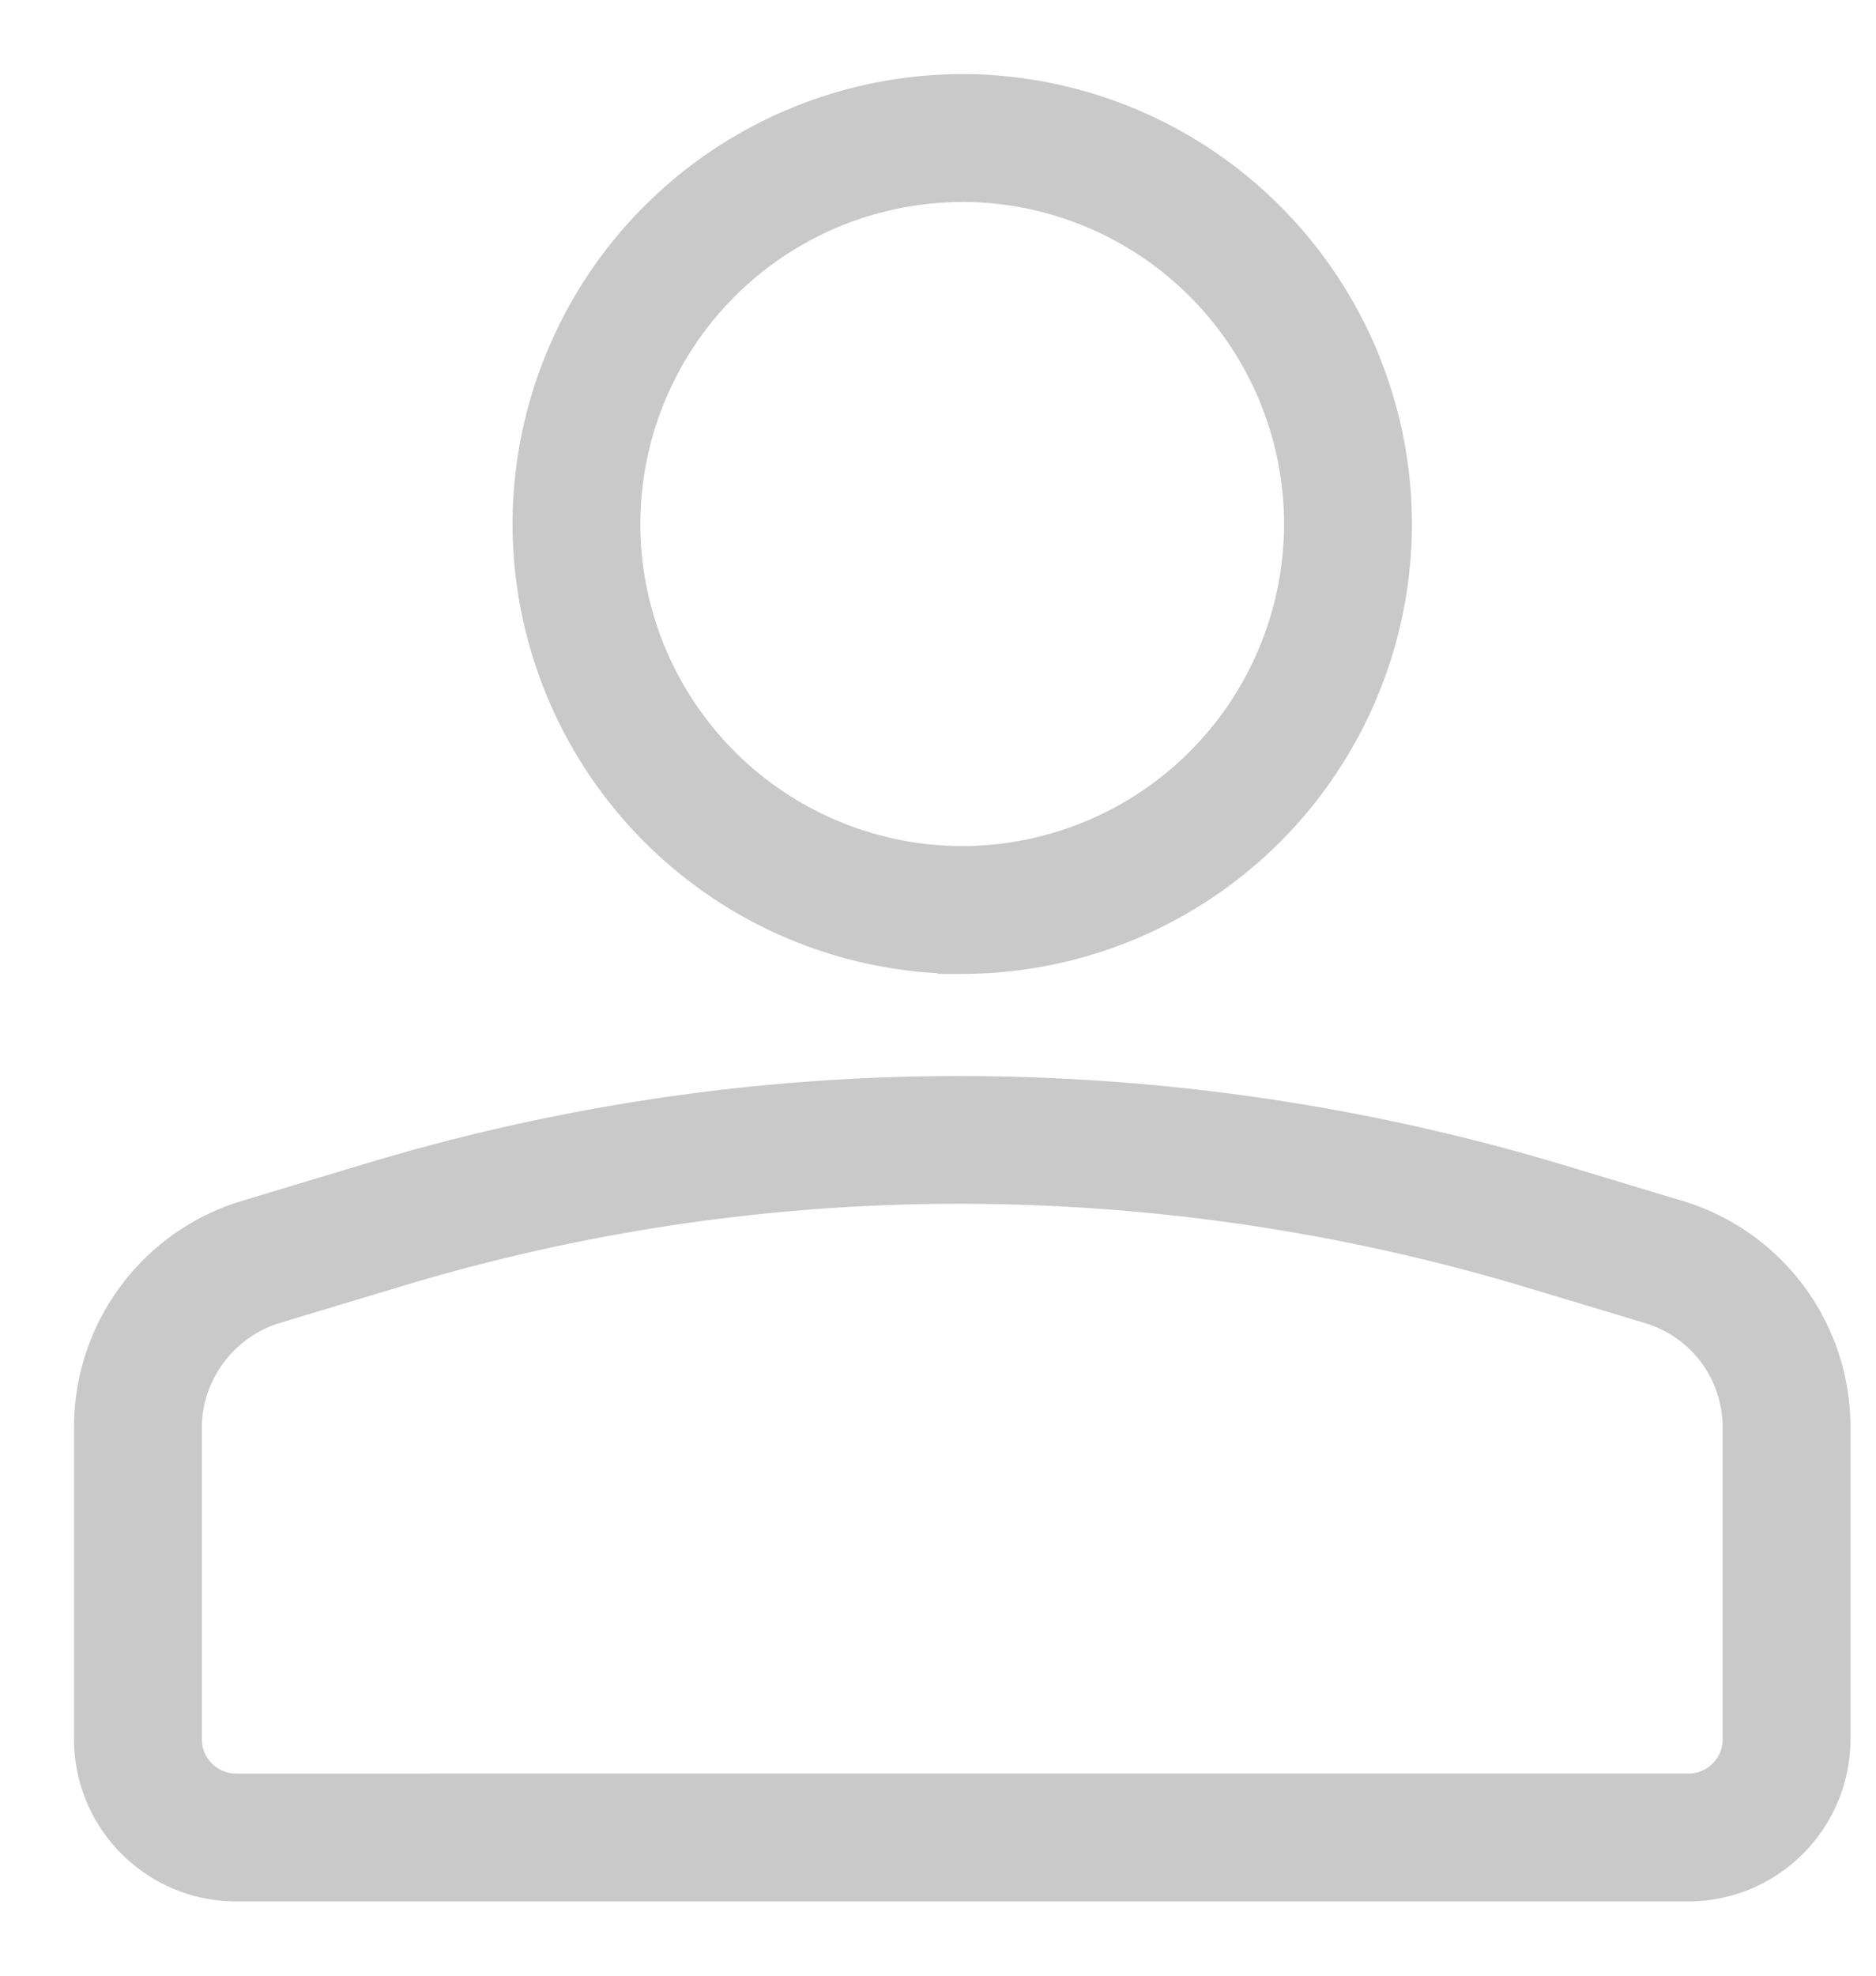 <svg width="19" height="20" viewBox="0 0 19 20" xmlns="http://www.w3.org/2000/svg"><title>Group@2x</title><g stroke="#BBB" stroke-width=".5" fill="#BBB" fill-rule="evenodd" opacity=".8"><path d="M1.794 14.455c0-.595.398-1.13.968-1.302l1.252-.377c1.85-.557 3.766-.84 5.698-.84 1.976 0 3.938.29 5.83.86l1.187.357c.579.174.968.697.968 1.302v3.152c0 .33-.268.597-.598.597H2.392a.598.598 0 0 1-.598-.597v-3.152zm.598 4.543h14.707c.768 0 1.392-.624 1.392-1.391v-3.152a2.14 2.14 0 0 0-1.533-2.062l-1.187-.358a20.997 20.997 0 0 0-6.06-.892 20.54 20.54 0 0 0-5.926.873l-1.252.377A2.14 2.14 0 0 0 1 14.455v3.152c0 .767.624 1.391 1.392 1.391zM9.745 1.794a3.514 3.514 0 0 1 3.51 3.51 3.514 3.514 0 0 1-3.51 3.511 3.515 3.515 0 0 1-3.51-3.51 3.515 3.515 0 0 1 3.51-3.51m0 7.814a4.31 4.31 0 0 0 4.305-4.304A4.31 4.31 0 0 0 9.745 1a4.31 4.31 0 0 0-4.304 4.305 4.31 4.31 0 0 0 4.304 4.304"/></g></svg>